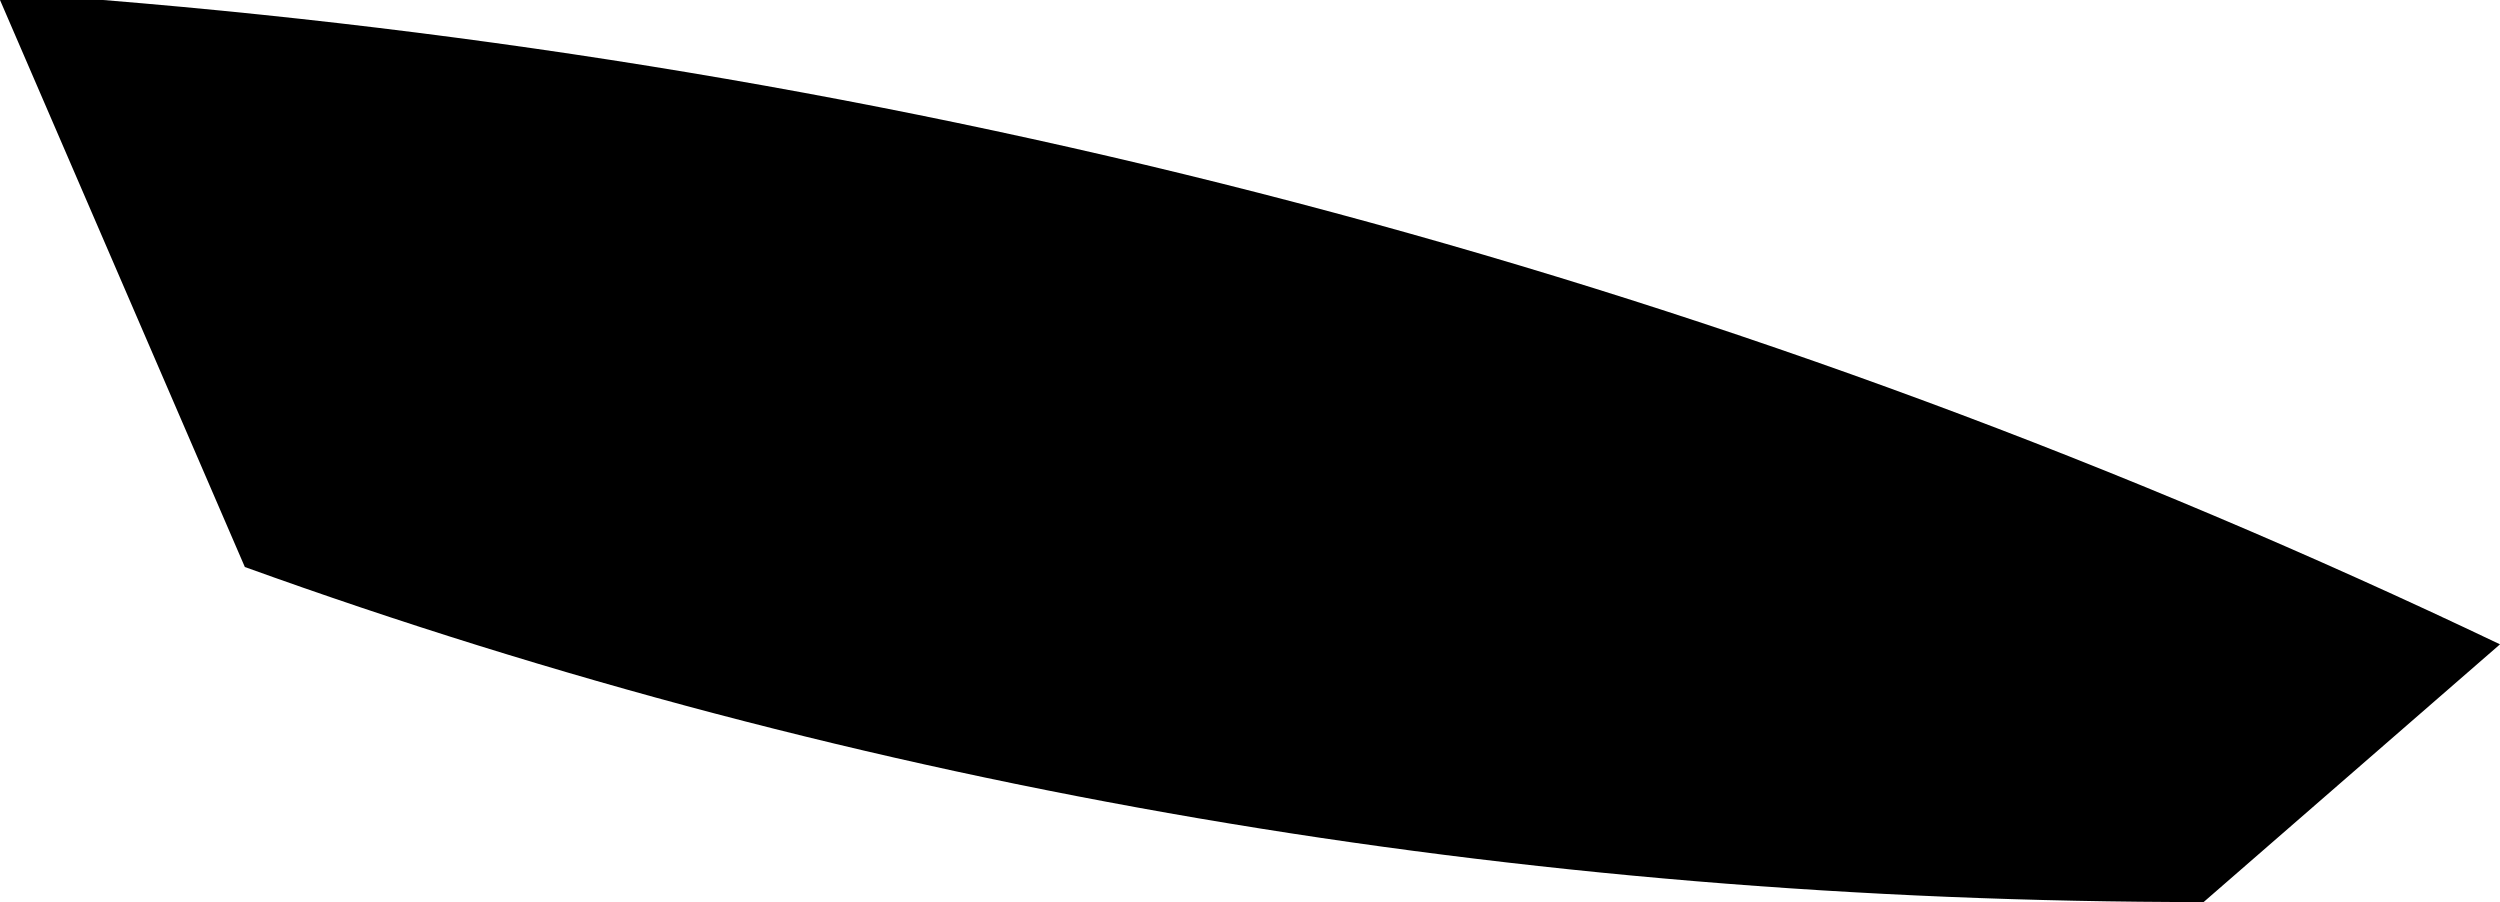 <?xml version="1.0" encoding="UTF-8" standalone="no"?>
<svg xmlns:xlink="http://www.w3.org/1999/xlink" height="3.5px" width="9.7px" xmlns="http://www.w3.org/2000/svg">
  <g transform="matrix(1.0, 0.0, 0.0, 1.0, -200.55, -112.75)">
    <path d="M209.1 116.25 Q205.1 116.25 201.5 114.95 L200.55 112.75 200.95 112.75 Q205.85 113.15 210.25 115.25 L209.1 116.25" fill="#000000" fill-rule="evenodd" stroke="none"/>
  </g>
</svg>
